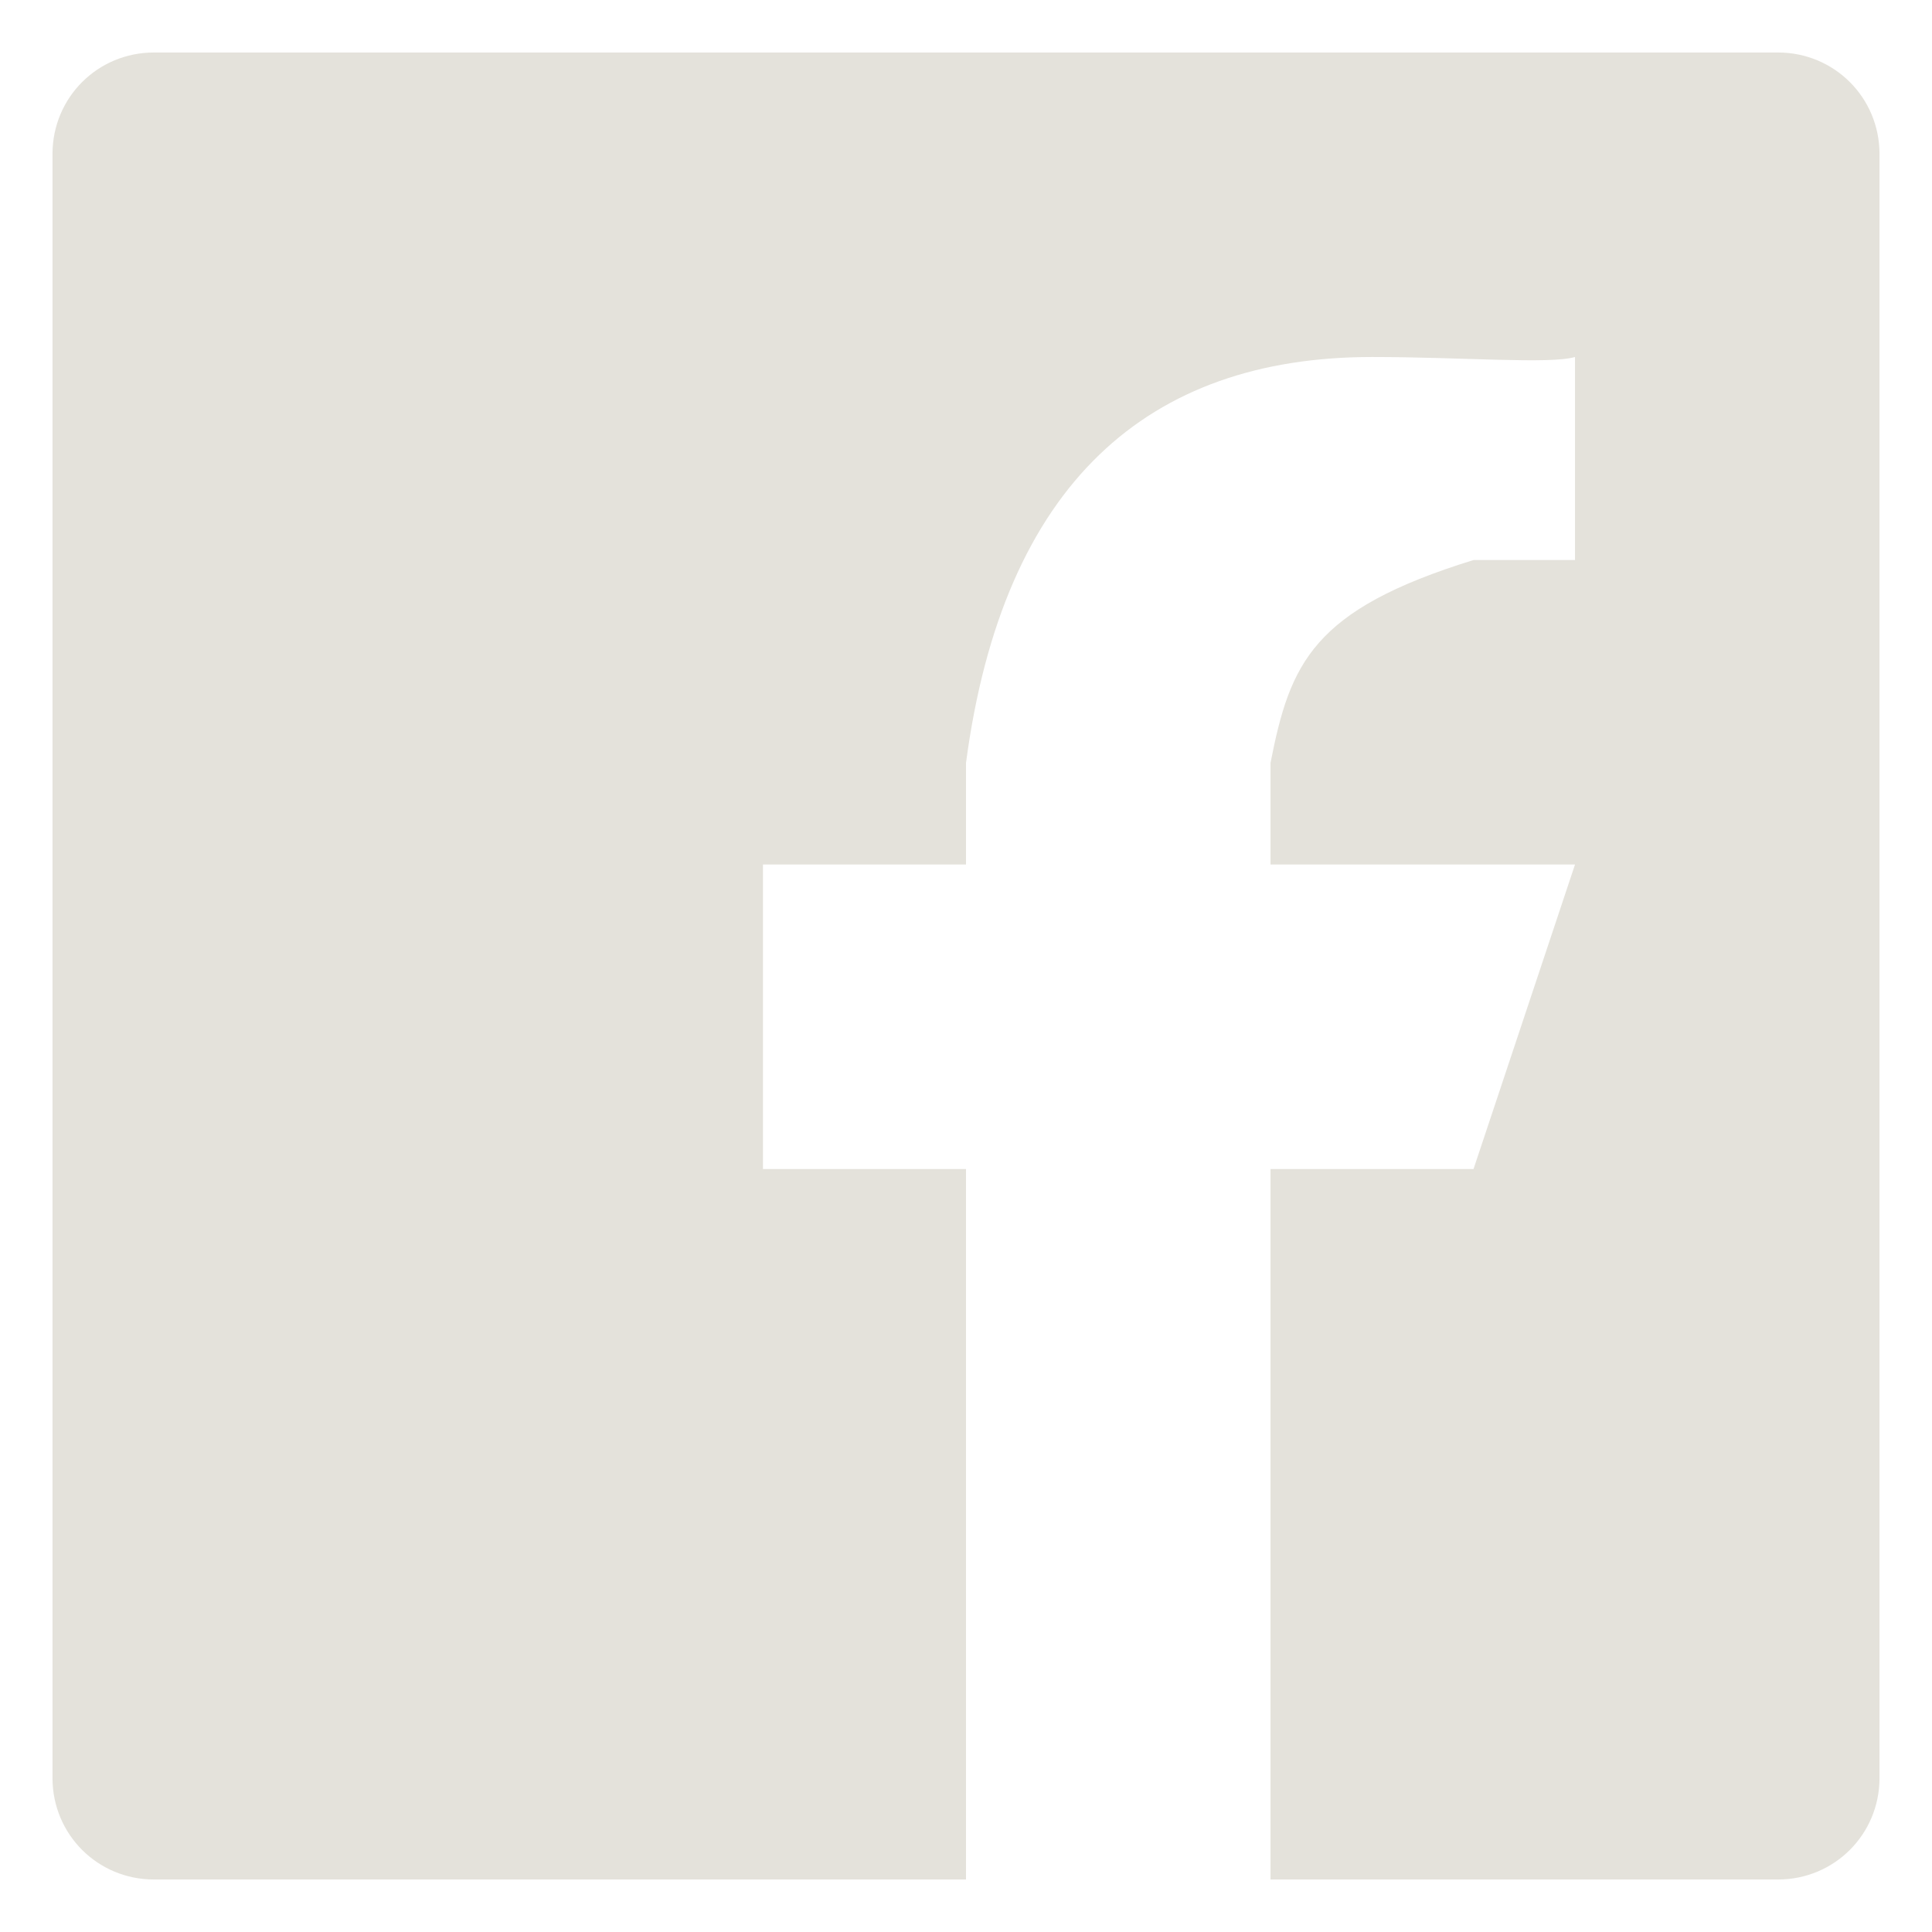 <?xml version="1.0" encoding="UTF-8"?>
<svg width="23px" height="23px" viewBox="0 0 23 23" version="1.1" xmlns="http://www.w3.org/2000/svg" xmlns:xlink="http://www.w3.org/1999/xlink">
    <!-- Generator: Sketch 58 (84663) - https://sketch.com -->
    <title>FaceBook</title>
    <desc>Created with Sketch.</desc>
    <g id="Mockup" stroke="none" stroke-width="1" fill="none" fill-rule="evenodd">
        <g id="XL_Landing_Enter" transform="translate(-253, -697)" fill="#E4E2DB" fill-rule="nonzero">
            <g id="SocialMediaIcons" transform="translate(253, 697)">
                <path d="M21.167,0.625 C21.837,0.625 22.375,1.162 22.375,1.833 L22.375,1.833 L22.375,21.167 C22.375,21.838 21.837,22.375 21.167,22.375 L21.167,22.375 L15.125,22.375 L15.125,13.917 L17.542,13.917 L18.75,10.292 L15.125,10.292 L15.125,9.083 C15.358,7.895 15.624,7.26 17.542,6.667 L18.75,6.667 L18.75,4.25 C18.447,4.338 17.407,4.25 16.333,4.25 C13.67,4.25 11.941,5.752 11.5,9.083 L11.5,10.292 L9.083,10.292 L9.083,13.917 L11.5,13.917 L11.5,22.375 L1.833,22.375 C1.162,22.375 0.625,21.838 0.625,21.167 L0.625,21.167 L0.625,1.833 C0.625,1.162 1.162,0.625 1.833,0.625 L1.833,0.625 Z" id="FaceBook"></path>
            </g>
        </g>
    </g>
</svg>